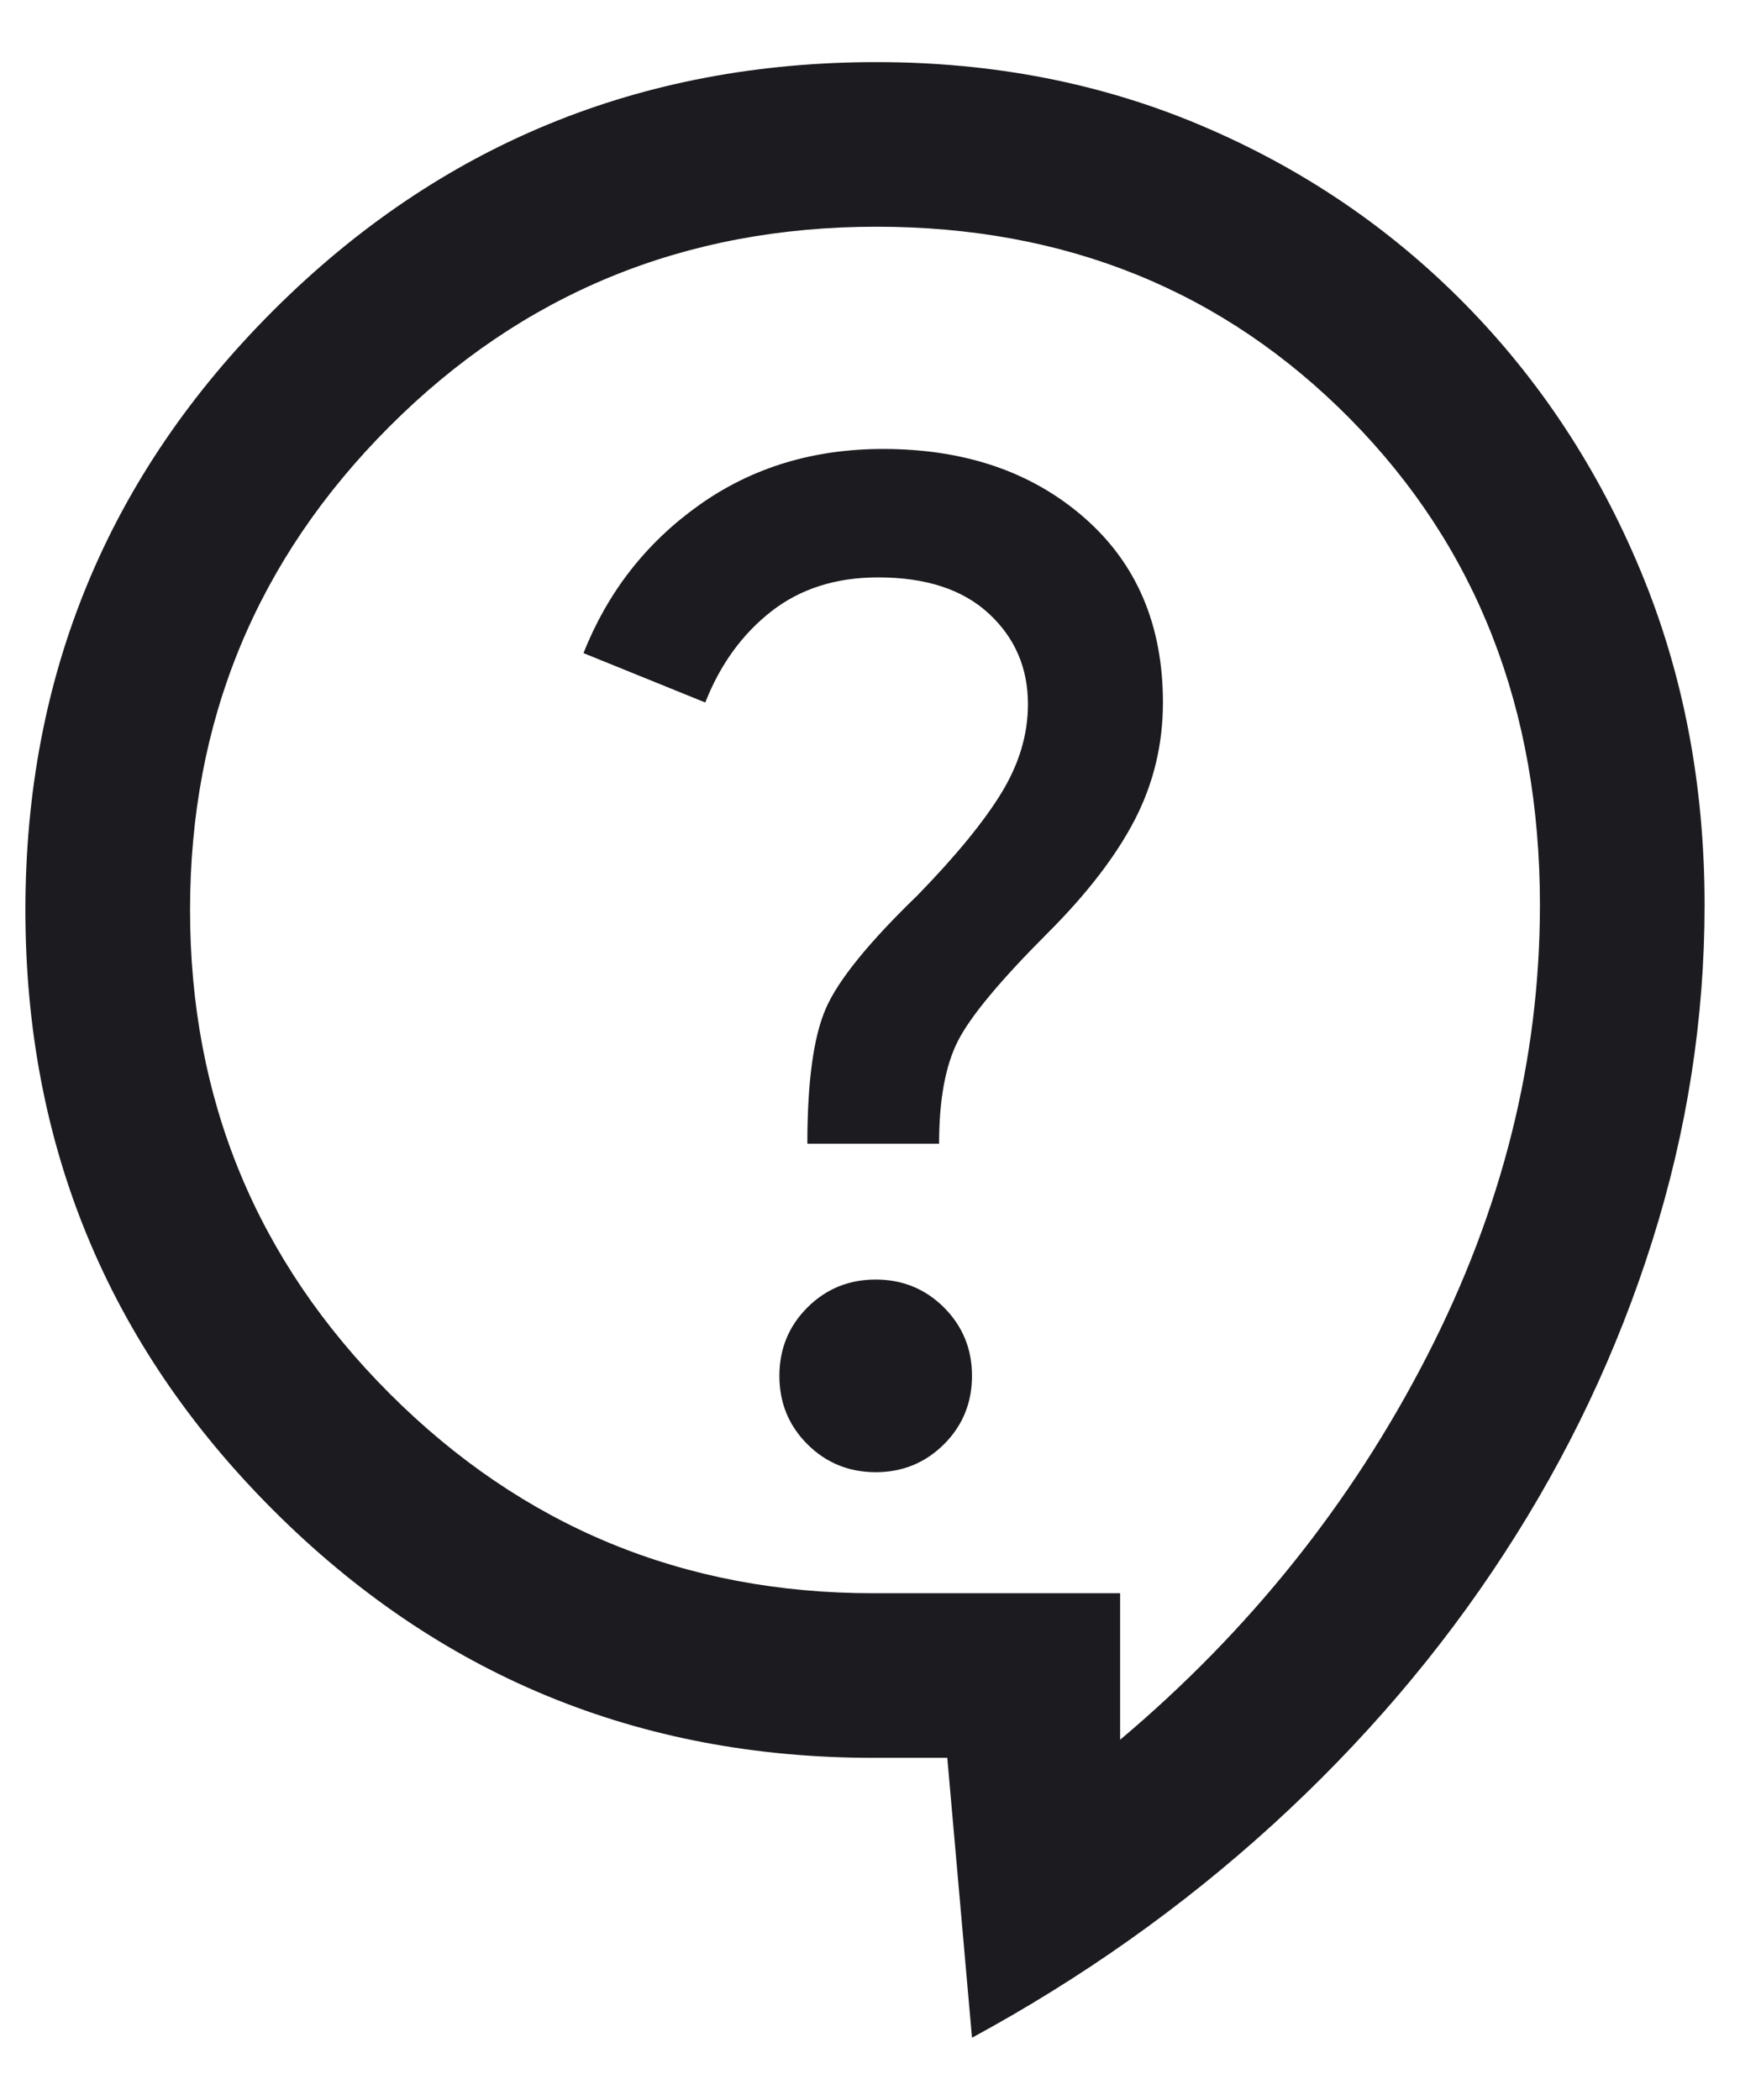 <svg width="26" height="31" viewBox="0 0 26 31" fill="none" xmlns="http://www.w3.org/2000/svg">
<path d="M14.351 30.083L13.986 25.951H12.892C9.425 25.951 6.472 24.732 4.033 22.293C1.594 19.855 0.375 16.901 0.375 13.434C0.375 9.966 1.598 7.013 4.045 4.574C6.492 2.136 9.457 0.917 12.941 0.917C14.667 0.917 16.269 1.23 17.747 1.858C19.226 2.486 20.518 3.361 21.624 4.483C22.73 5.605 23.597 6.922 24.225 8.433C24.853 9.944 25.167 11.586 25.167 13.361C25.167 15.038 24.909 16.691 24.395 18.319C23.881 19.948 23.151 21.487 22.207 22.937C21.264 24.388 20.125 25.72 18.793 26.936C17.46 28.151 15.979 29.2 14.351 30.083ZM16.538 25.684C18.442 24.08 19.951 22.194 21.065 20.027C22.179 17.86 22.736 15.637 22.736 13.361C22.736 10.469 21.802 8.076 19.935 6.185C18.067 4.293 15.736 3.347 12.941 3.347C10.113 3.347 7.717 4.329 5.753 6.294C3.788 8.259 2.806 10.639 2.806 13.434C2.806 16.229 3.788 18.609 5.753 20.574C7.717 22.538 10.097 23.521 12.892 23.521H16.538V25.684ZM12.929 21.734C13.326 21.734 13.662 21.596 13.938 21.321C14.213 21.046 14.351 20.709 14.351 20.312C14.351 19.915 14.213 19.579 13.938 19.303C13.662 19.028 13.326 18.89 12.929 18.89C12.532 18.89 12.196 19.028 11.92 19.303C11.645 19.579 11.507 19.915 11.507 20.312C11.507 20.709 11.645 21.046 11.92 21.321C12.196 21.596 12.532 21.734 12.929 21.734ZM11.92 16.885H13.865C13.865 16.237 13.958 15.731 14.144 15.366C14.33 15.002 14.772 14.471 15.469 13.774C16.052 13.191 16.481 12.632 16.757 12.097C17.032 11.562 17.17 10.987 17.17 10.371C17.17 9.229 16.783 8.319 16.009 7.643C15.236 6.967 14.245 6.628 13.038 6.628C12.001 6.628 11.094 6.906 10.316 7.461C9.538 8.016 8.971 8.743 8.615 9.642L10.413 10.371C10.632 9.812 10.956 9.365 11.385 9.028C11.815 8.692 12.341 8.524 12.965 8.524C13.67 8.524 14.215 8.702 14.6 9.059C14.985 9.415 15.177 9.861 15.177 10.396C15.177 10.841 15.047 11.277 14.788 11.702C14.529 12.127 14.116 12.632 13.549 13.215C12.828 13.912 12.376 14.469 12.194 14.886C12.011 15.303 11.92 15.97 11.92 16.885Z" fill="#1C1B1F"/>
</svg>
